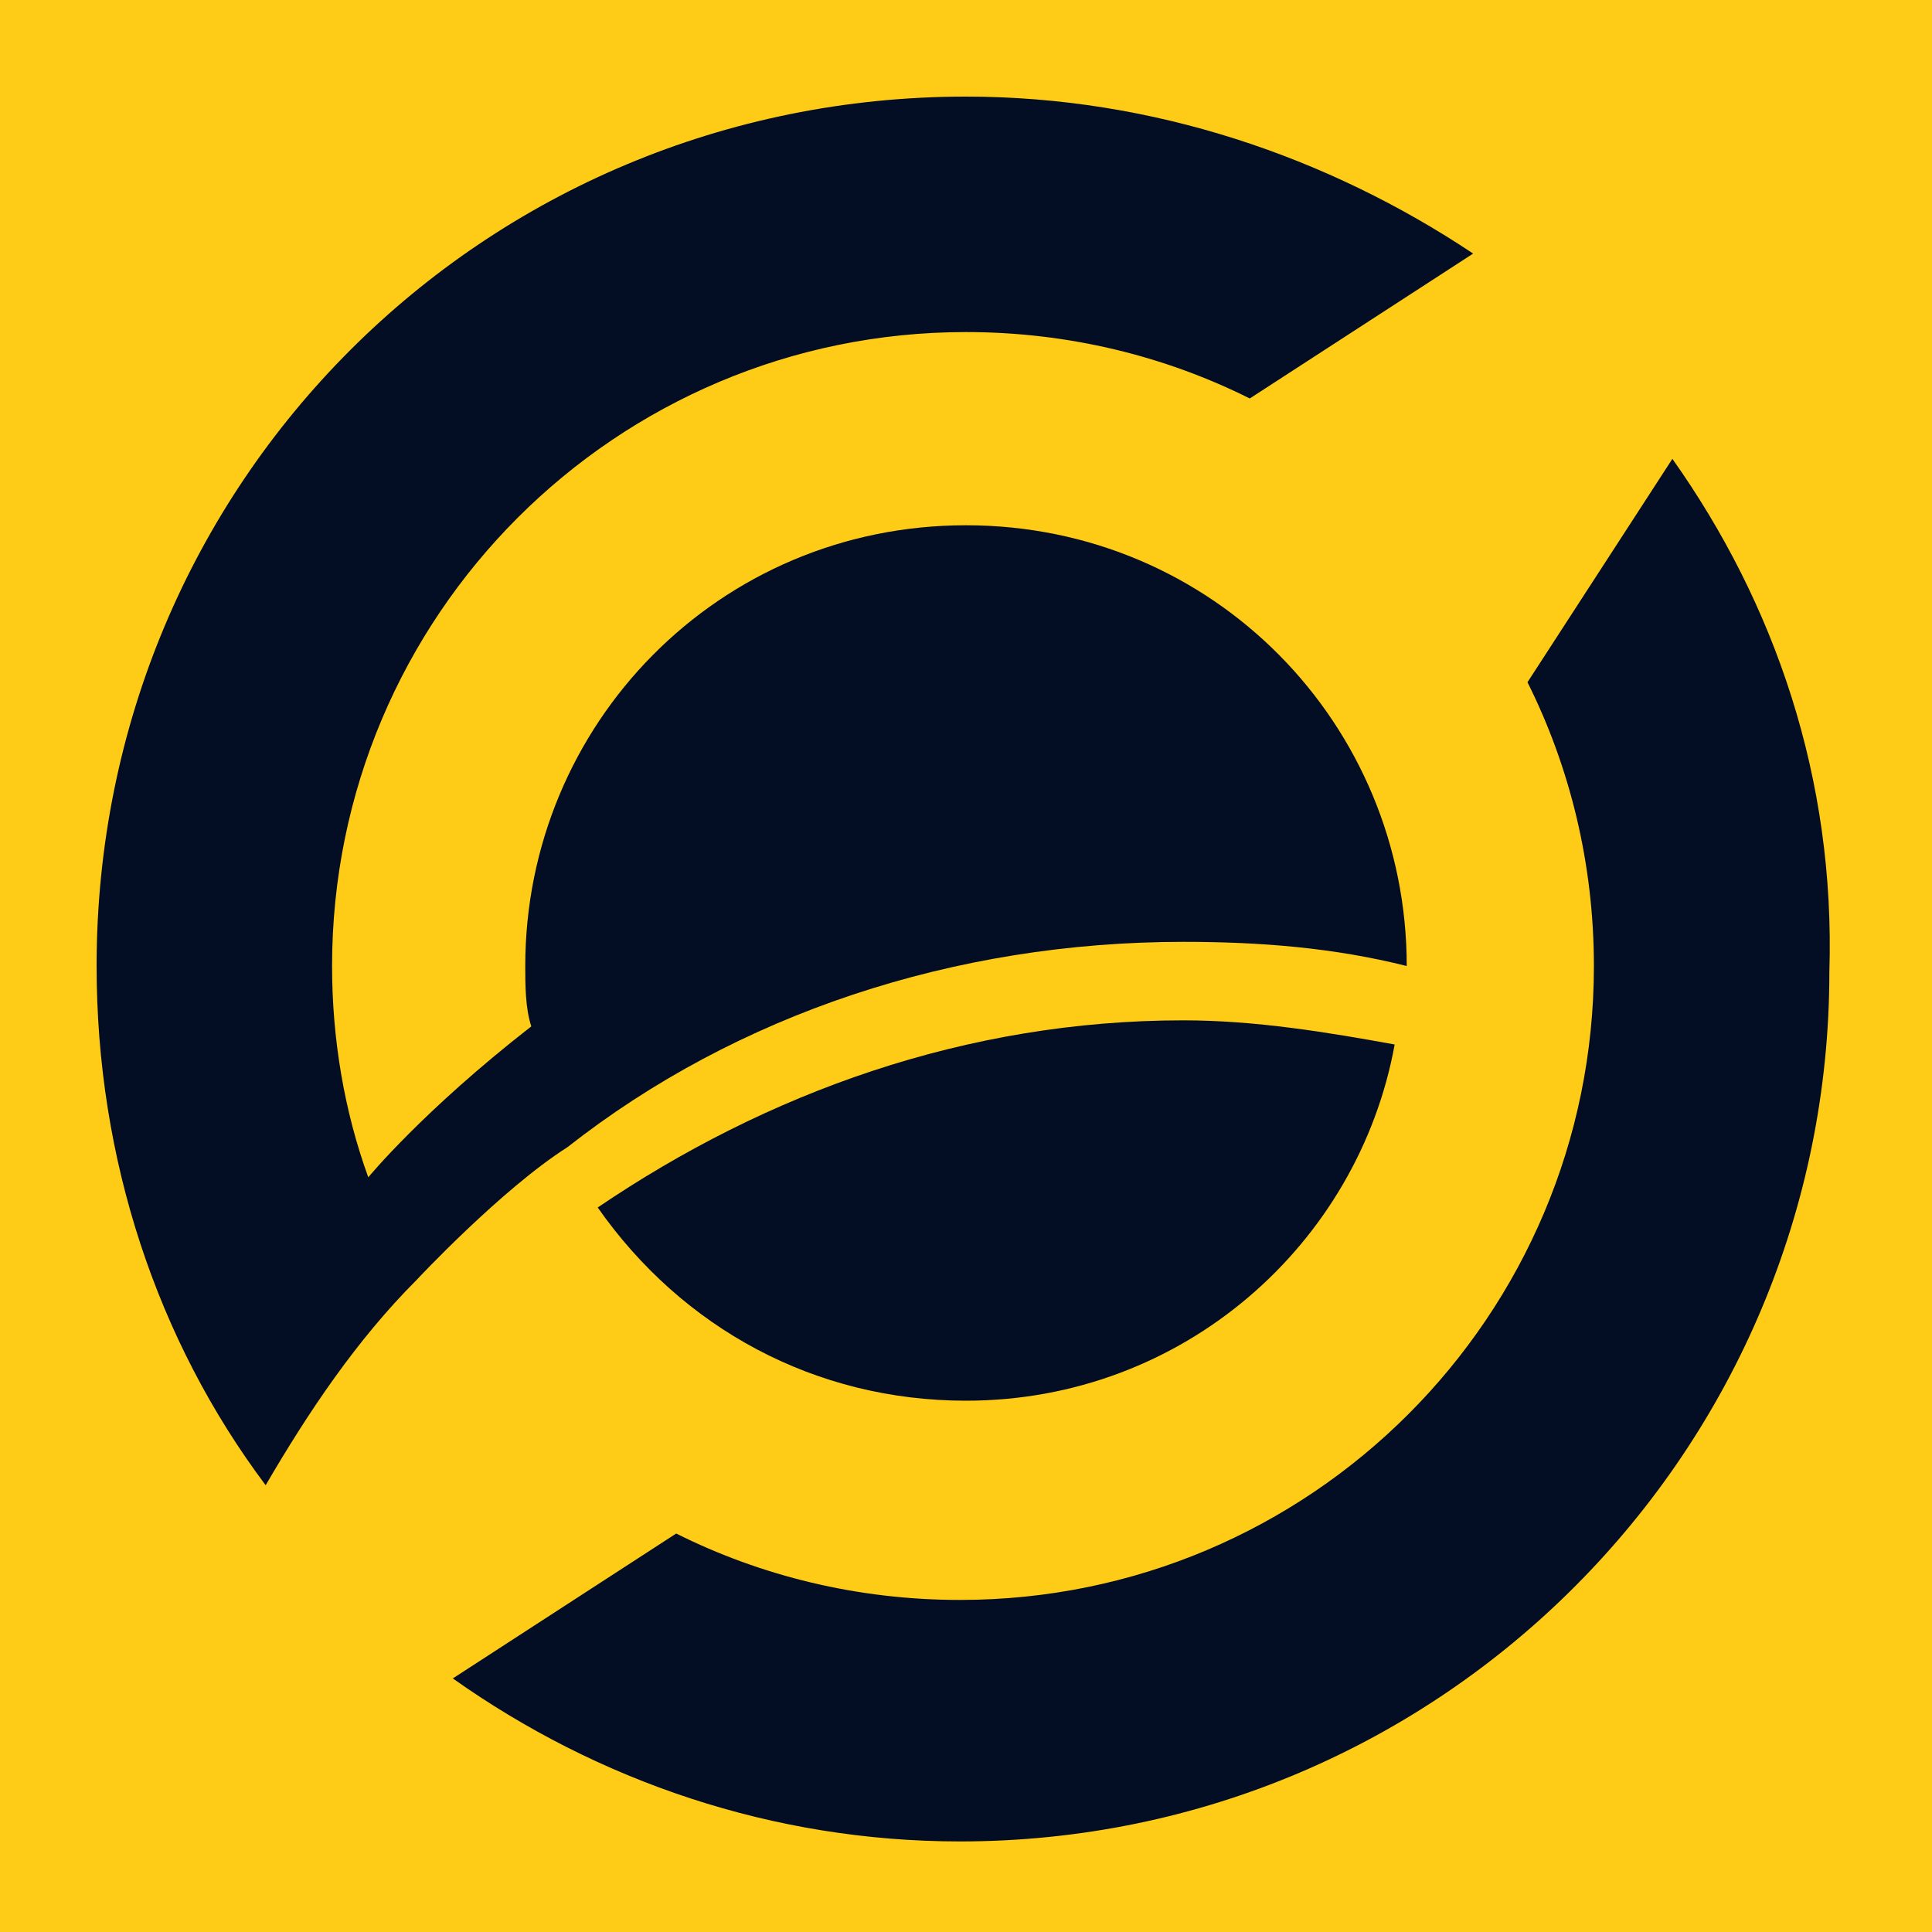 <?xml version="1.0" encoding="utf-8"?>
<svg
  version="1.1"
  baseProfile="tiny"
  id="Layer_1"
  xmlns="http://www.w3.org/2000/svg"
  xmlns:xlink="http://www.w3.org/1999/xlink"
  x="0px"
  y="0px"
  viewBox="0 0 32 32"
  overflow="visible"
  xml:space="preserve"
>
  <rect x="-0.5" y="-0.5" fill="#FECB17" width="33.1" height="33.1" />
  <g>
    <path
      fill="#030E24"
      d="M27.7,7.6L27.7,7.6l-2.4,3.7c0.7,1.4,1.1,3,1.1,4.7c0,5.8-4.7,10.5-10.5,10.5
         c-1.7,0-3.3-0.4-4.7-1.1l-3.7,2.4c2.4,1.7,5.3,2.7,8.4,2.7c8,0,14.4-6.5,14.4-14.4C30.4,12.9,29.4,10,27.7,7.6L27.7,7.6z"
    />
    <path
      fill="#030E24"
      d="M16,23.2c3.6,0,6.5-2.6,7.1-5.9c-1.1-0.2-2.3-0.4-3.5-0.4
         c-3.6,0-6.9,1.2-9.7,3.1C11.3,22,13.5,23.2,16,23.2L16,23.2z"
    />
    <path
      fill="#030E24"
      d="M19.6,15.6c1.3,0,2.5,0.1,3.7,0.4c0,0,0,0,0,0c0-4-3.2-7.3-7.3-7.3S8.7,12,8.7,16
         c0,0.3,0,0.7,0.1,1c0,0,0,0,0,0c-1.8,1.4-2.7,2.5-2.7,2.5c-0.4-1.1-0.6-2.3-0.6-3.5c0-5.8,4.7-10.5,10.5-10.5
         c1.7,0,3.3,0.4,4.7,1.1l3.7-2.4C22,2.6,19.1,1.6,16,1.6C8,1.6,1.6,8,1.6,16c0,3.2,1,6.2,2.8,8.6c0.7-1.2,1.5-2.4,2.5-3.4
         c0,0,1.4-1.5,2.5-2.2C12.2,16.8,15.8,15.6,19.6,15.6L19.6,15.6z"
    />
  </g>
</svg>
